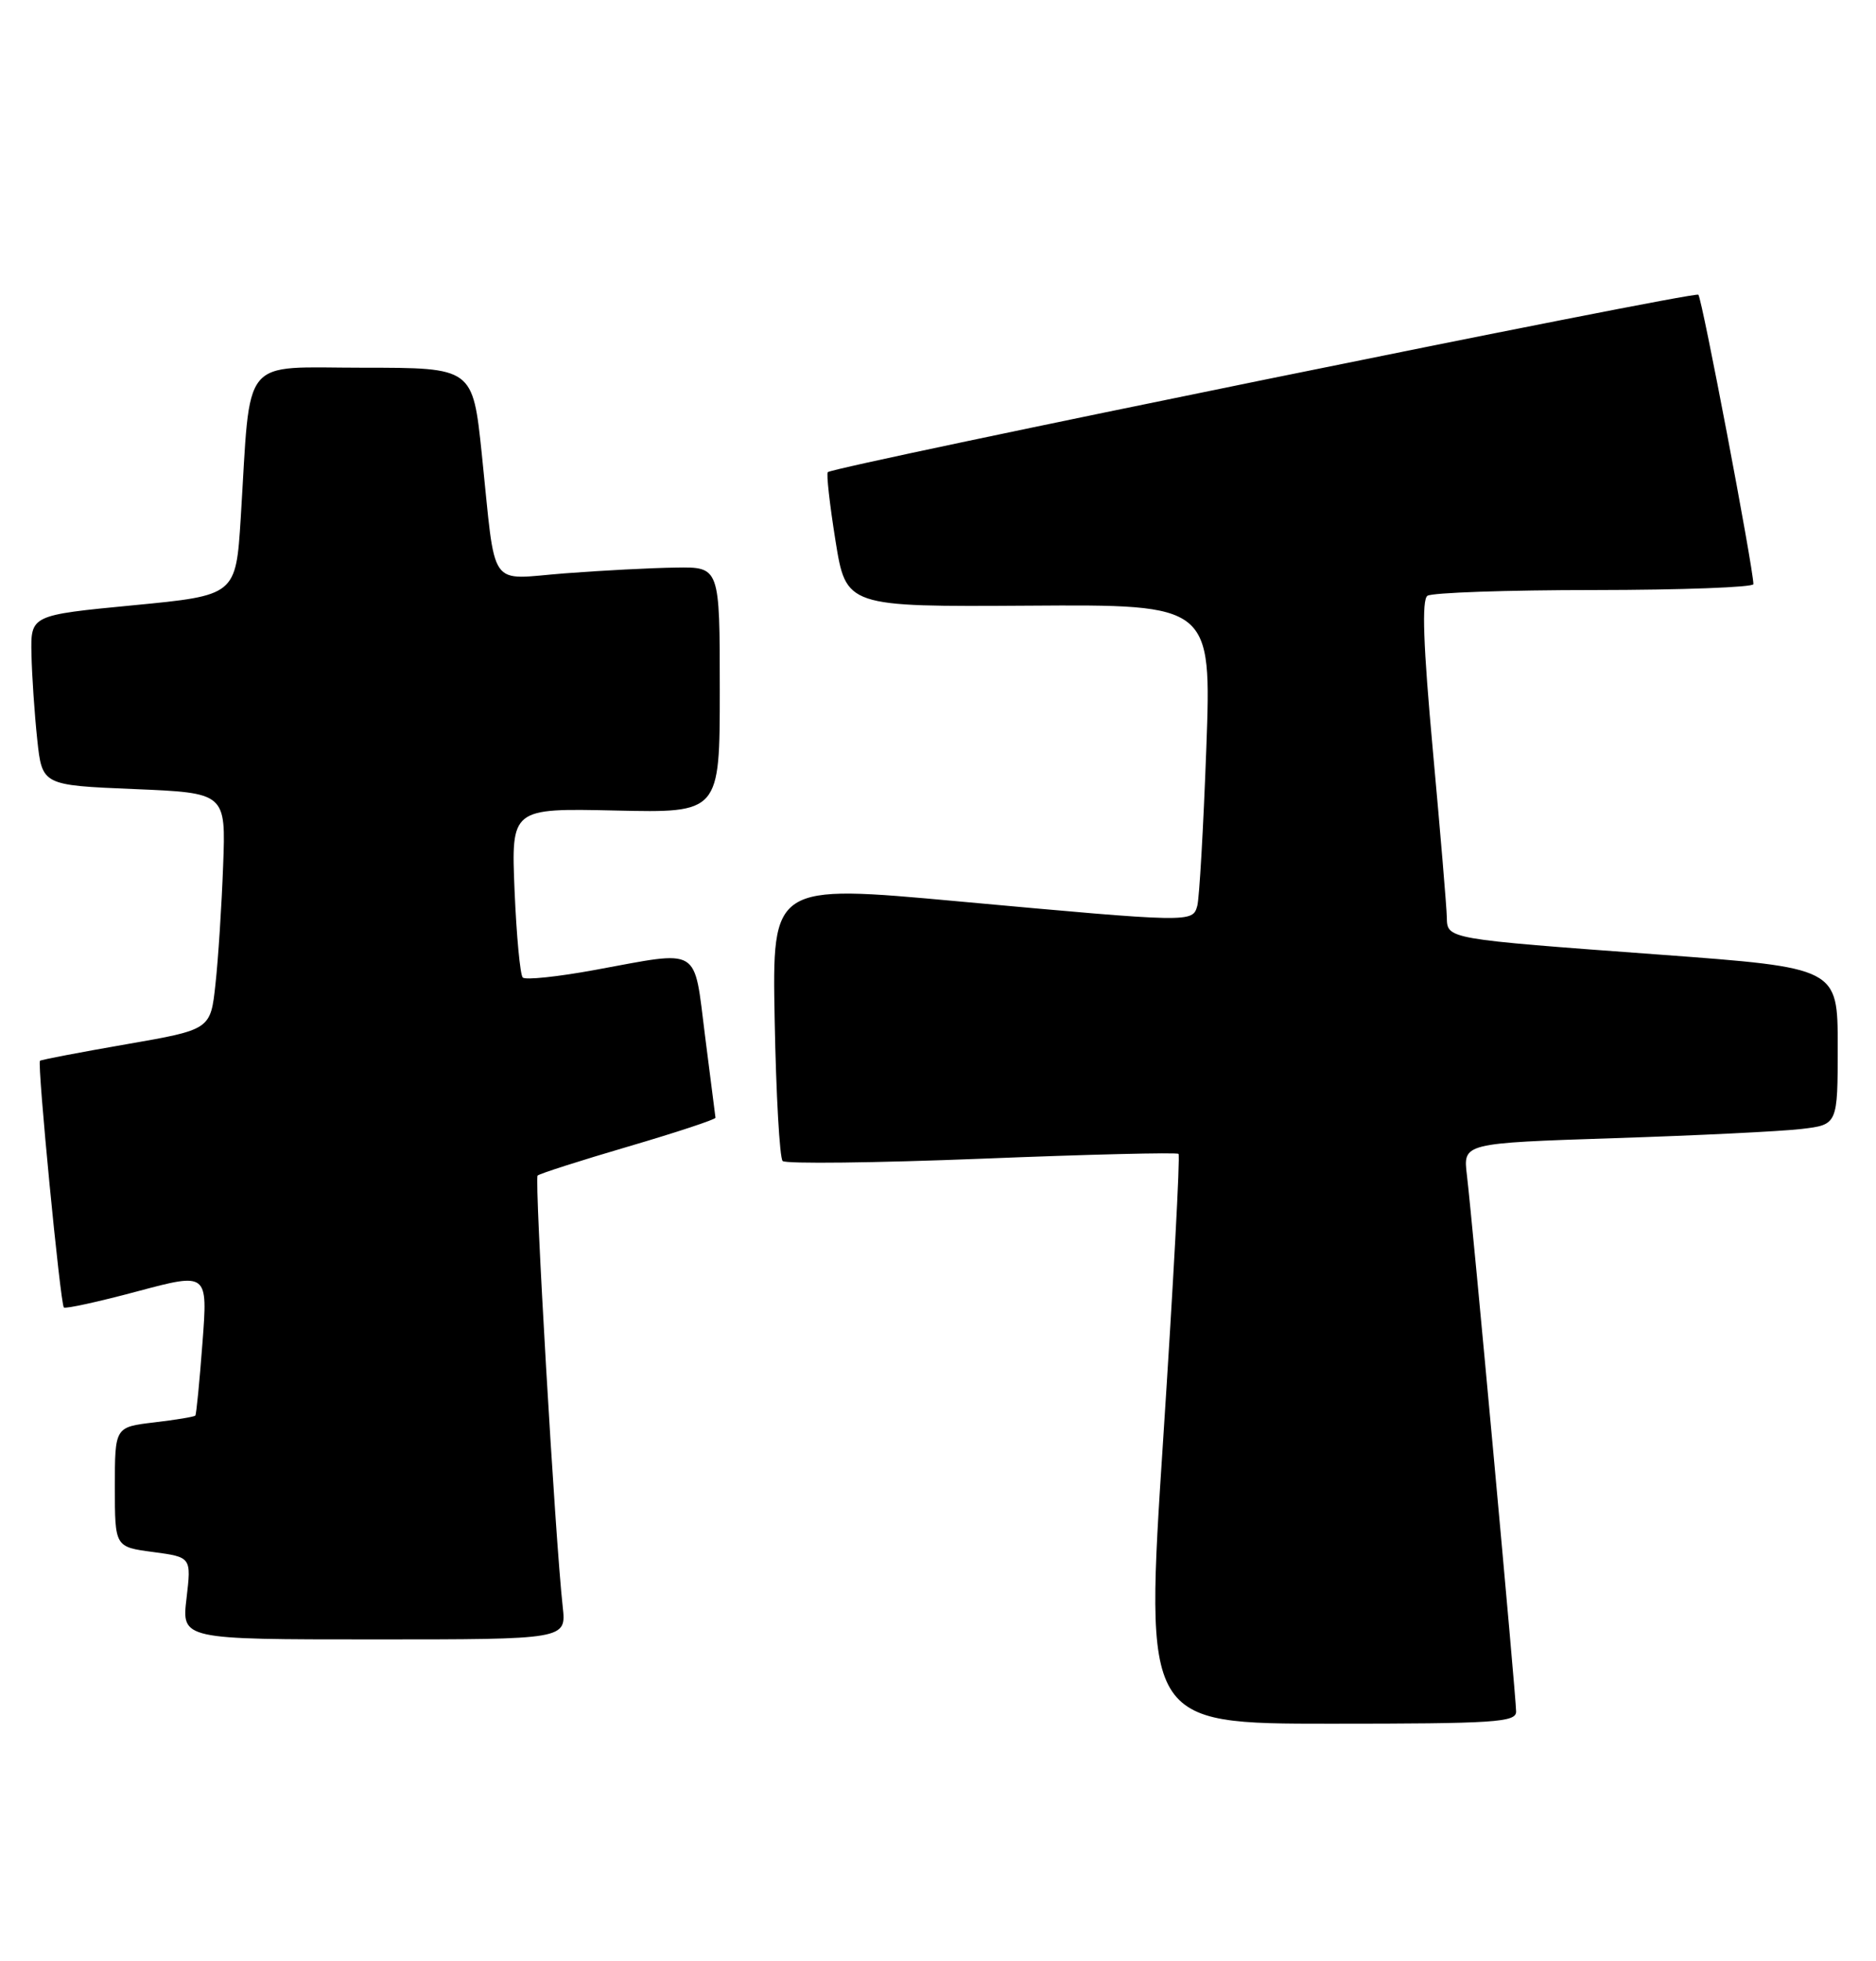 <?xml version="1.0" encoding="UTF-8" standalone="no"?>
<!DOCTYPE svg PUBLIC "-//W3C//DTD SVG 1.1//EN" "http://www.w3.org/Graphics/SVG/1.1/DTD/svg11.dtd" >
<svg xmlns="http://www.w3.org/2000/svg" xmlns:xlink="http://www.w3.org/1999/xlink" version="1.1" viewBox="0 0 245 256">
 <g >
 <path fill="currentColor"
d=" M 198.00 223.42 C 198.00 221.53 192.29 159.31 191.57 153.36 C 191.07 149.22 191.07 149.22 210.78 148.57 C 221.63 148.22 232.64 147.68 235.25 147.37 C 240.00 146.81 240.00 146.81 240.00 136.57 C 240.00 126.33 240.00 126.33 216.75 124.61 C 188.75 122.55 189.01 122.59 188.95 119.73 C 188.93 118.50 188.11 108.72 187.13 98.00 C 185.87 84.21 185.66 78.29 186.42 77.77 C 187.02 77.36 196.84 77.02 208.25 77.02 C 219.66 77.01 228.99 76.66 228.99 76.25 C 228.95 74.01 222.28 38.94 221.80 38.47 C 221.31 37.97 109.11 60.83 108.11 61.63 C 107.90 61.80 108.35 65.82 109.11 70.57 C 110.50 79.21 110.50 79.21 134.36 79.06 C 158.22 78.90 158.22 78.90 157.54 97.70 C 157.16 108.04 156.63 117.29 156.36 118.25 C 155.74 120.44 155.63 120.44 125.17 117.66 C 100.84 115.43 100.84 115.43 101.17 133.13 C 101.35 142.87 101.82 151.16 102.21 151.55 C 102.60 151.94 114.30 151.80 128.21 151.25 C 142.12 150.69 153.69 150.41 153.91 150.62 C 154.14 150.82 153.23 167.64 151.90 188.00 C 149.48 225.00 149.48 225.00 173.74 225.00 C 195.21 225.00 198.00 224.82 198.00 223.42 Z  M 73.49 209.75 C 72.51 201.00 69.77 153.90 70.21 153.45 C 70.47 153.20 75.81 151.49 82.09 149.65 C 88.36 147.81 93.47 146.12 93.44 145.90 C 93.41 145.68 92.80 140.89 92.08 135.25 C 90.57 123.38 91.68 124.05 77.70 126.61 C 72.86 127.50 68.61 127.95 68.27 127.60 C 67.93 127.26 67.45 122.15 67.20 116.24 C 66.76 105.50 66.76 105.50 80.38 105.80 C 94.00 106.11 94.00 106.11 94.00 90.05 C 94.00 74.00 94.00 74.00 88.25 74.09 C 85.09 74.13 78.57 74.47 73.78 74.84 C 63.59 75.62 64.81 77.37 62.92 59.25 C 61.74 48.00 61.74 48.00 47.46 48.00 C 31.22 48.00 32.78 46.10 31.44 67.61 C 30.80 77.72 30.80 77.72 17.40 79.01 C 4.00 80.30 4.00 80.30 4.11 85.40 C 4.17 88.21 4.51 93.20 4.86 96.50 C 5.50 102.50 5.50 102.50 17.50 103.00 C 29.50 103.50 29.50 103.50 29.14 113.00 C 28.95 118.22 28.50 125.18 28.14 128.45 C 27.50 134.40 27.50 134.40 16.50 136.31 C 10.45 137.36 5.37 138.33 5.22 138.47 C 4.84 138.82 7.88 170.21 8.34 170.67 C 8.54 170.87 12.85 169.93 17.92 168.57 C 27.14 166.11 27.14 166.11 26.44 175.30 C 26.06 180.36 25.64 184.63 25.51 184.78 C 25.38 184.94 22.96 185.34 20.14 185.67 C 15.00 186.28 15.00 186.28 15.00 194.10 C 15.00 201.93 15.00 201.93 19.99 202.59 C 24.99 203.26 24.99 203.26 24.36 208.63 C 23.72 214.00 23.72 214.00 48.84 214.00 C 73.96 214.00 73.96 214.00 73.49 209.75 Z "/>
</g>
</svg>